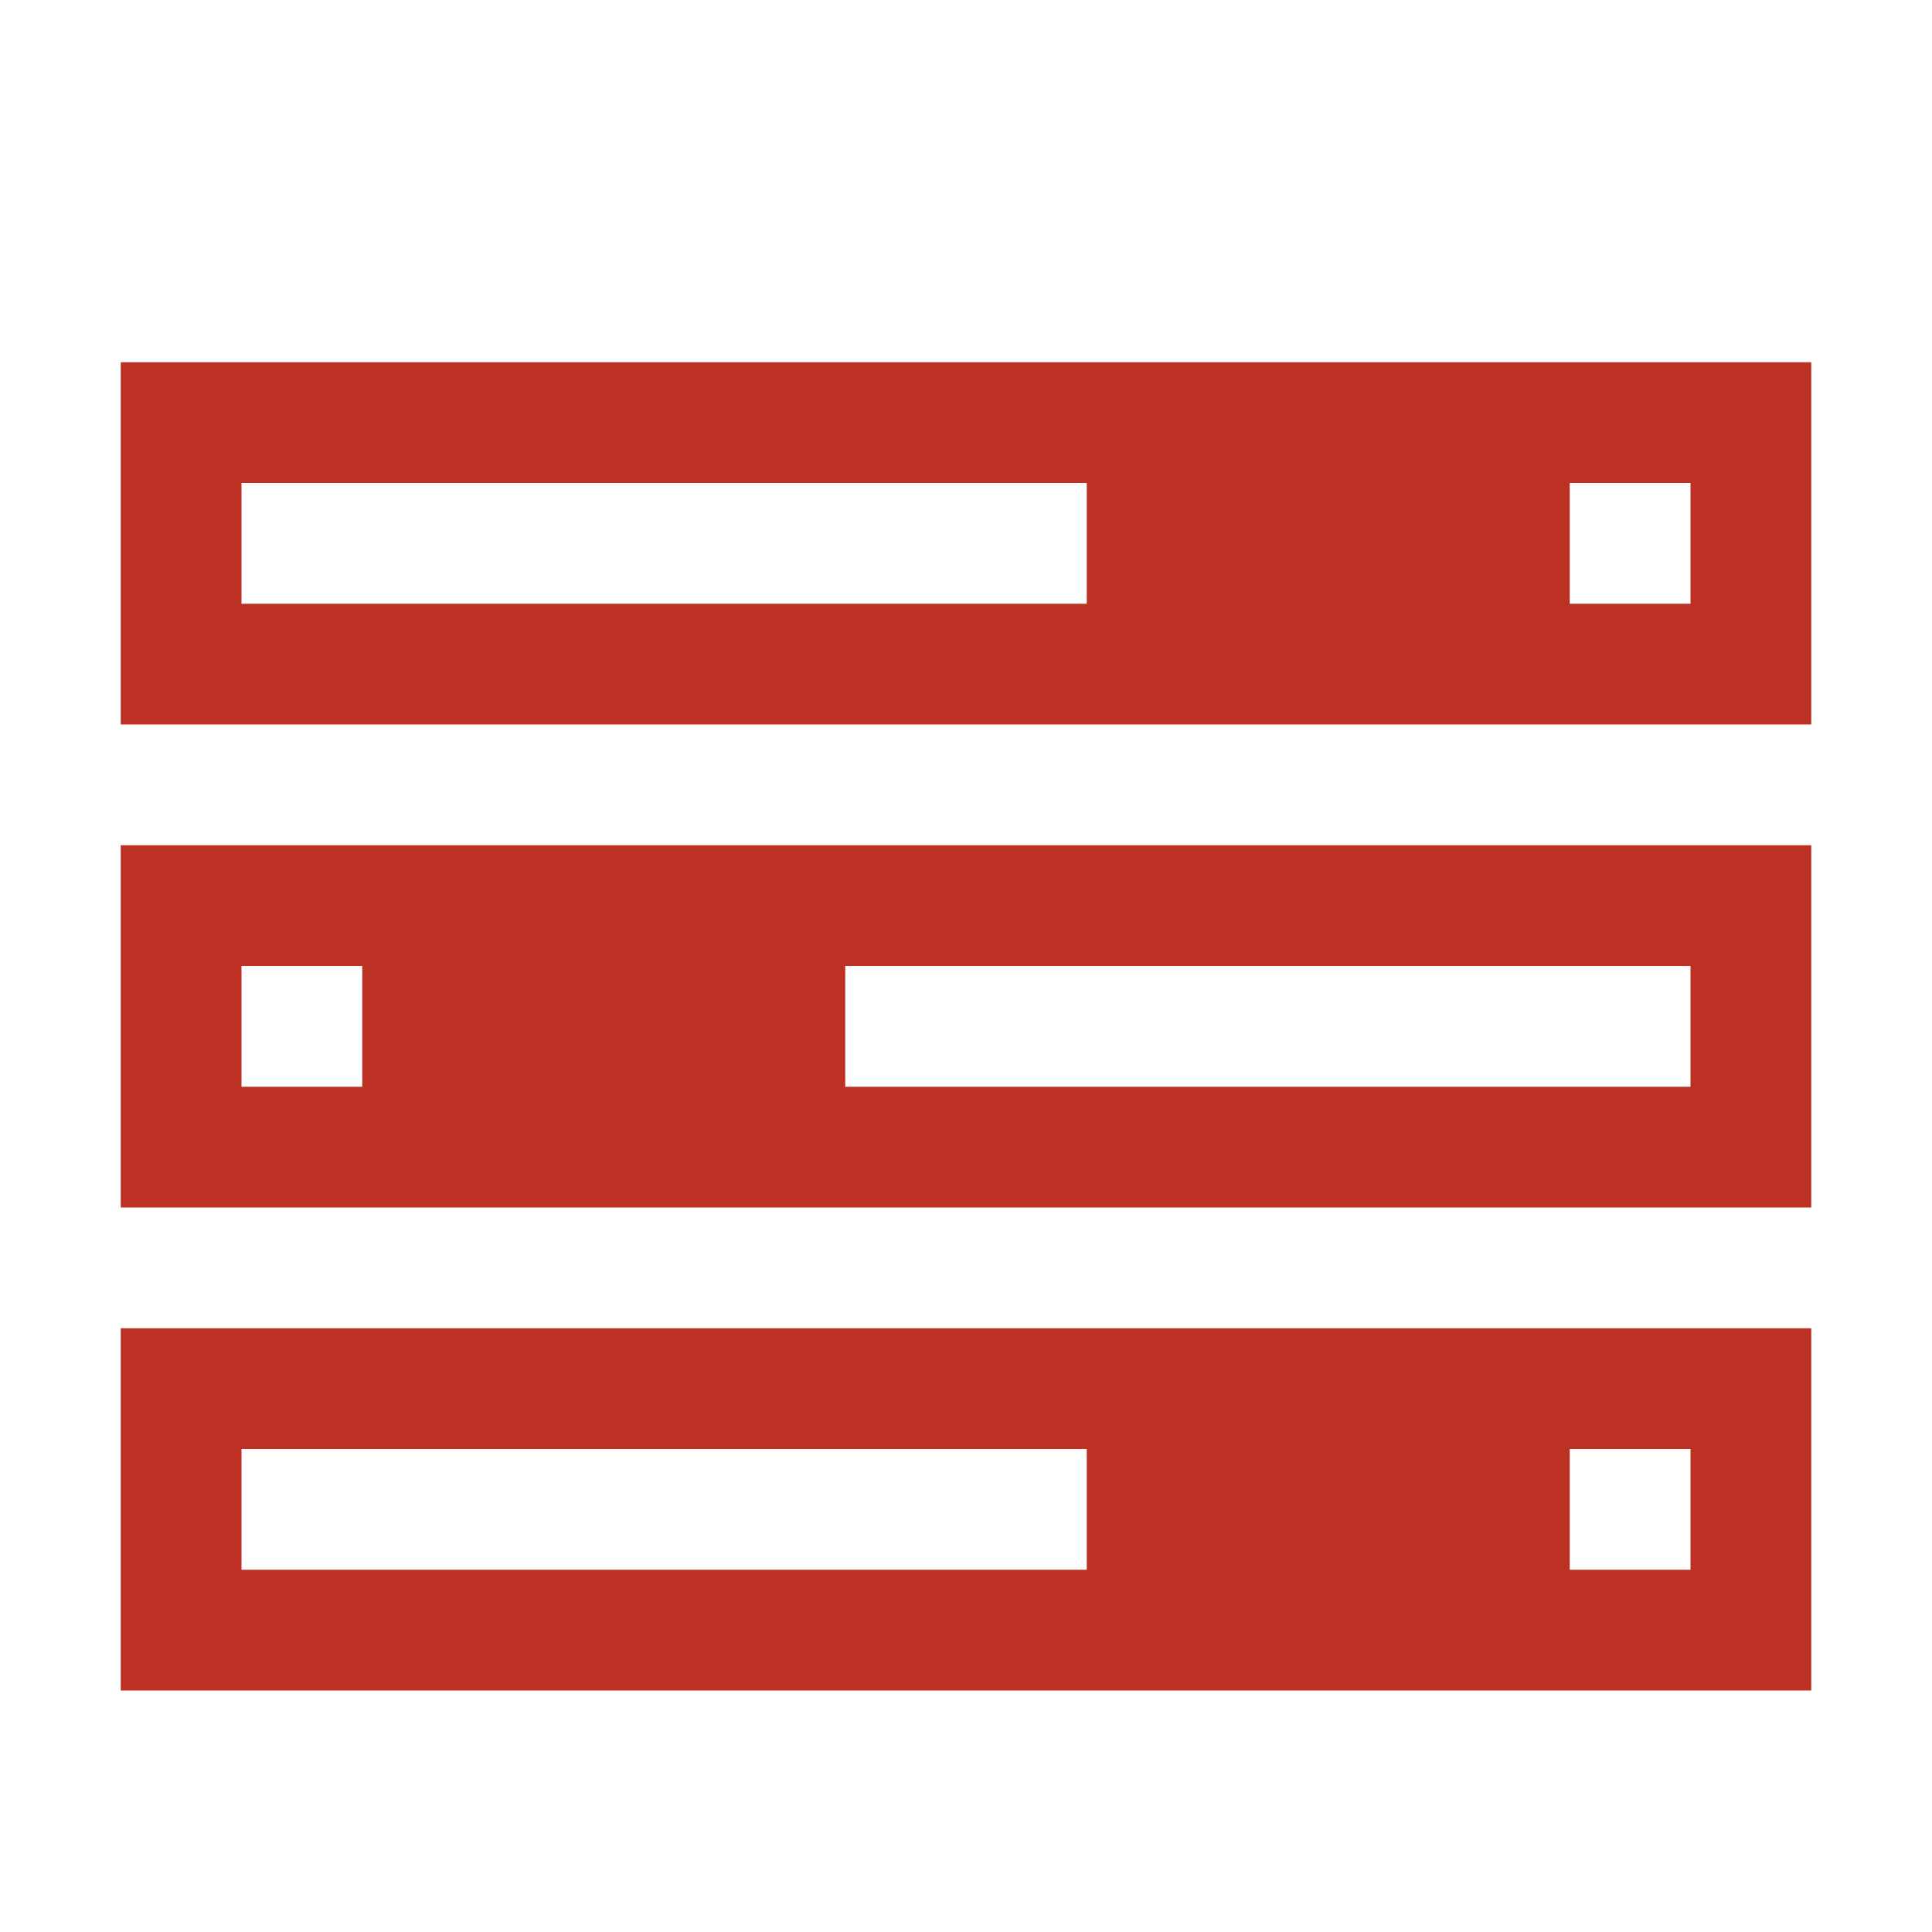 <svg xmlns="http://www.w3.org/2000/svg" viewBox="0 0 32 32" width="48" height="48" style="border-color: rgba(0,0,0,0);border-width: bpx;border-style: undefined" filter="none">
    
    <g>
    <path d="M2 6v6h28v-6h-28zM4 10v-2h14v2h-14zM28 10h-2v-2h2v2zM2 20h28v-6h-28v6zM28 16v2h-14v-2h14zM4 16h2v2h-2v-2zM2 28h28v-6h-28v6zM28 24v2h-2v-2h2zM4 24h14v2h-14v-2z" fill="rgba(188.955,48.96,35.955,1)"></path>
    </g>
  </svg>